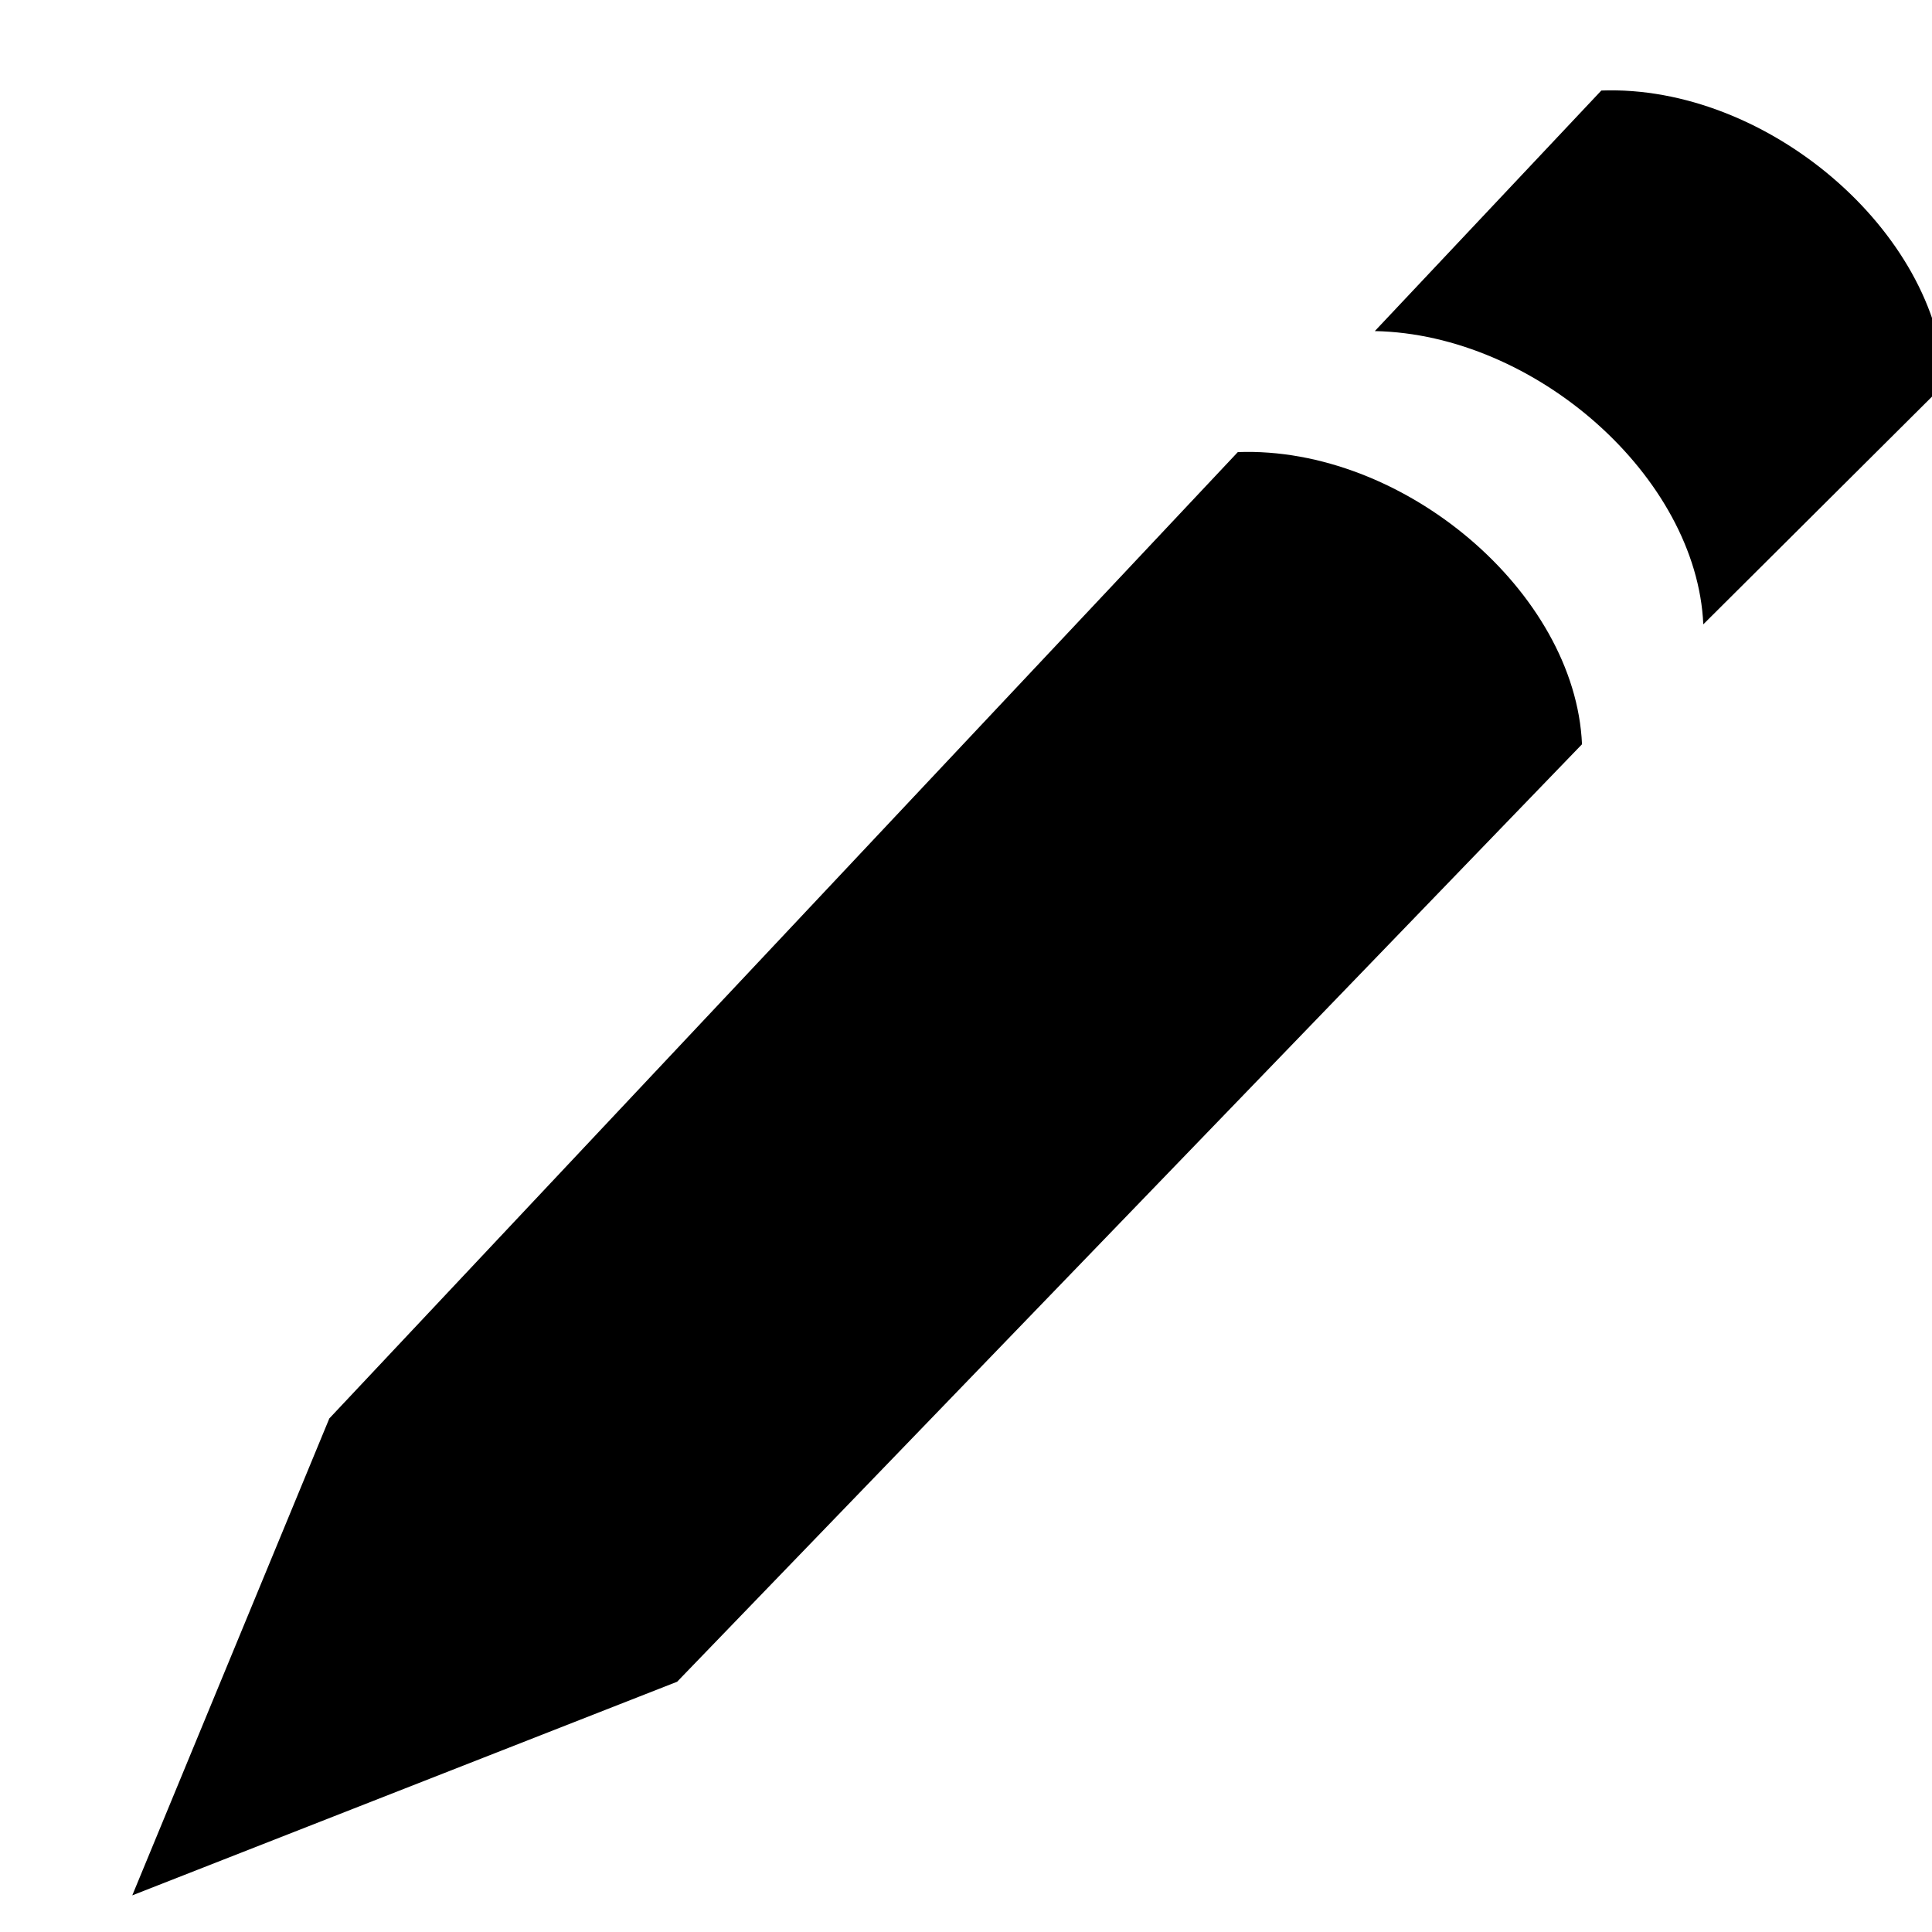 <?xml version="1.0" encoding="UTF-8"?>
<svg width="16" height="16" version="1.1" viewBox="0 0 16 16" xmlns="http://www.w3.org/2000/svg" xmlns:cc="http://creativecommons.org/ns#" xmlns:dc="http://purl.org/dc/elements/1.1/" xmlns:rdf="http://www.w3.org/1999/02/22-rdf-syntax-ns#">
 <g id="draw-freehand" transform="matrix(.667 0 0 .661 -190 -491.62)">
  <g transform="matrix(1.5 0 0 1.507 163.5 476.64)">
   <path transform="translate(241 217)" d="m-146.84-39-1.875 2c1.329 0.026 2.665 1.212 2.719 2.438l2-2c-0.055-1.265-1.474-2.488-2.844-2.438z"/>
   <path d="m81 177h16v16h-16z" opacity="0"/>
   <path d="m83.631 189.04 7.52-8.034c1.369-0.051 2.794 1.163 2.849 2.429l-7.49 7.794-4.51 1.776z"/>
  </g>
 </g>
</svg>
